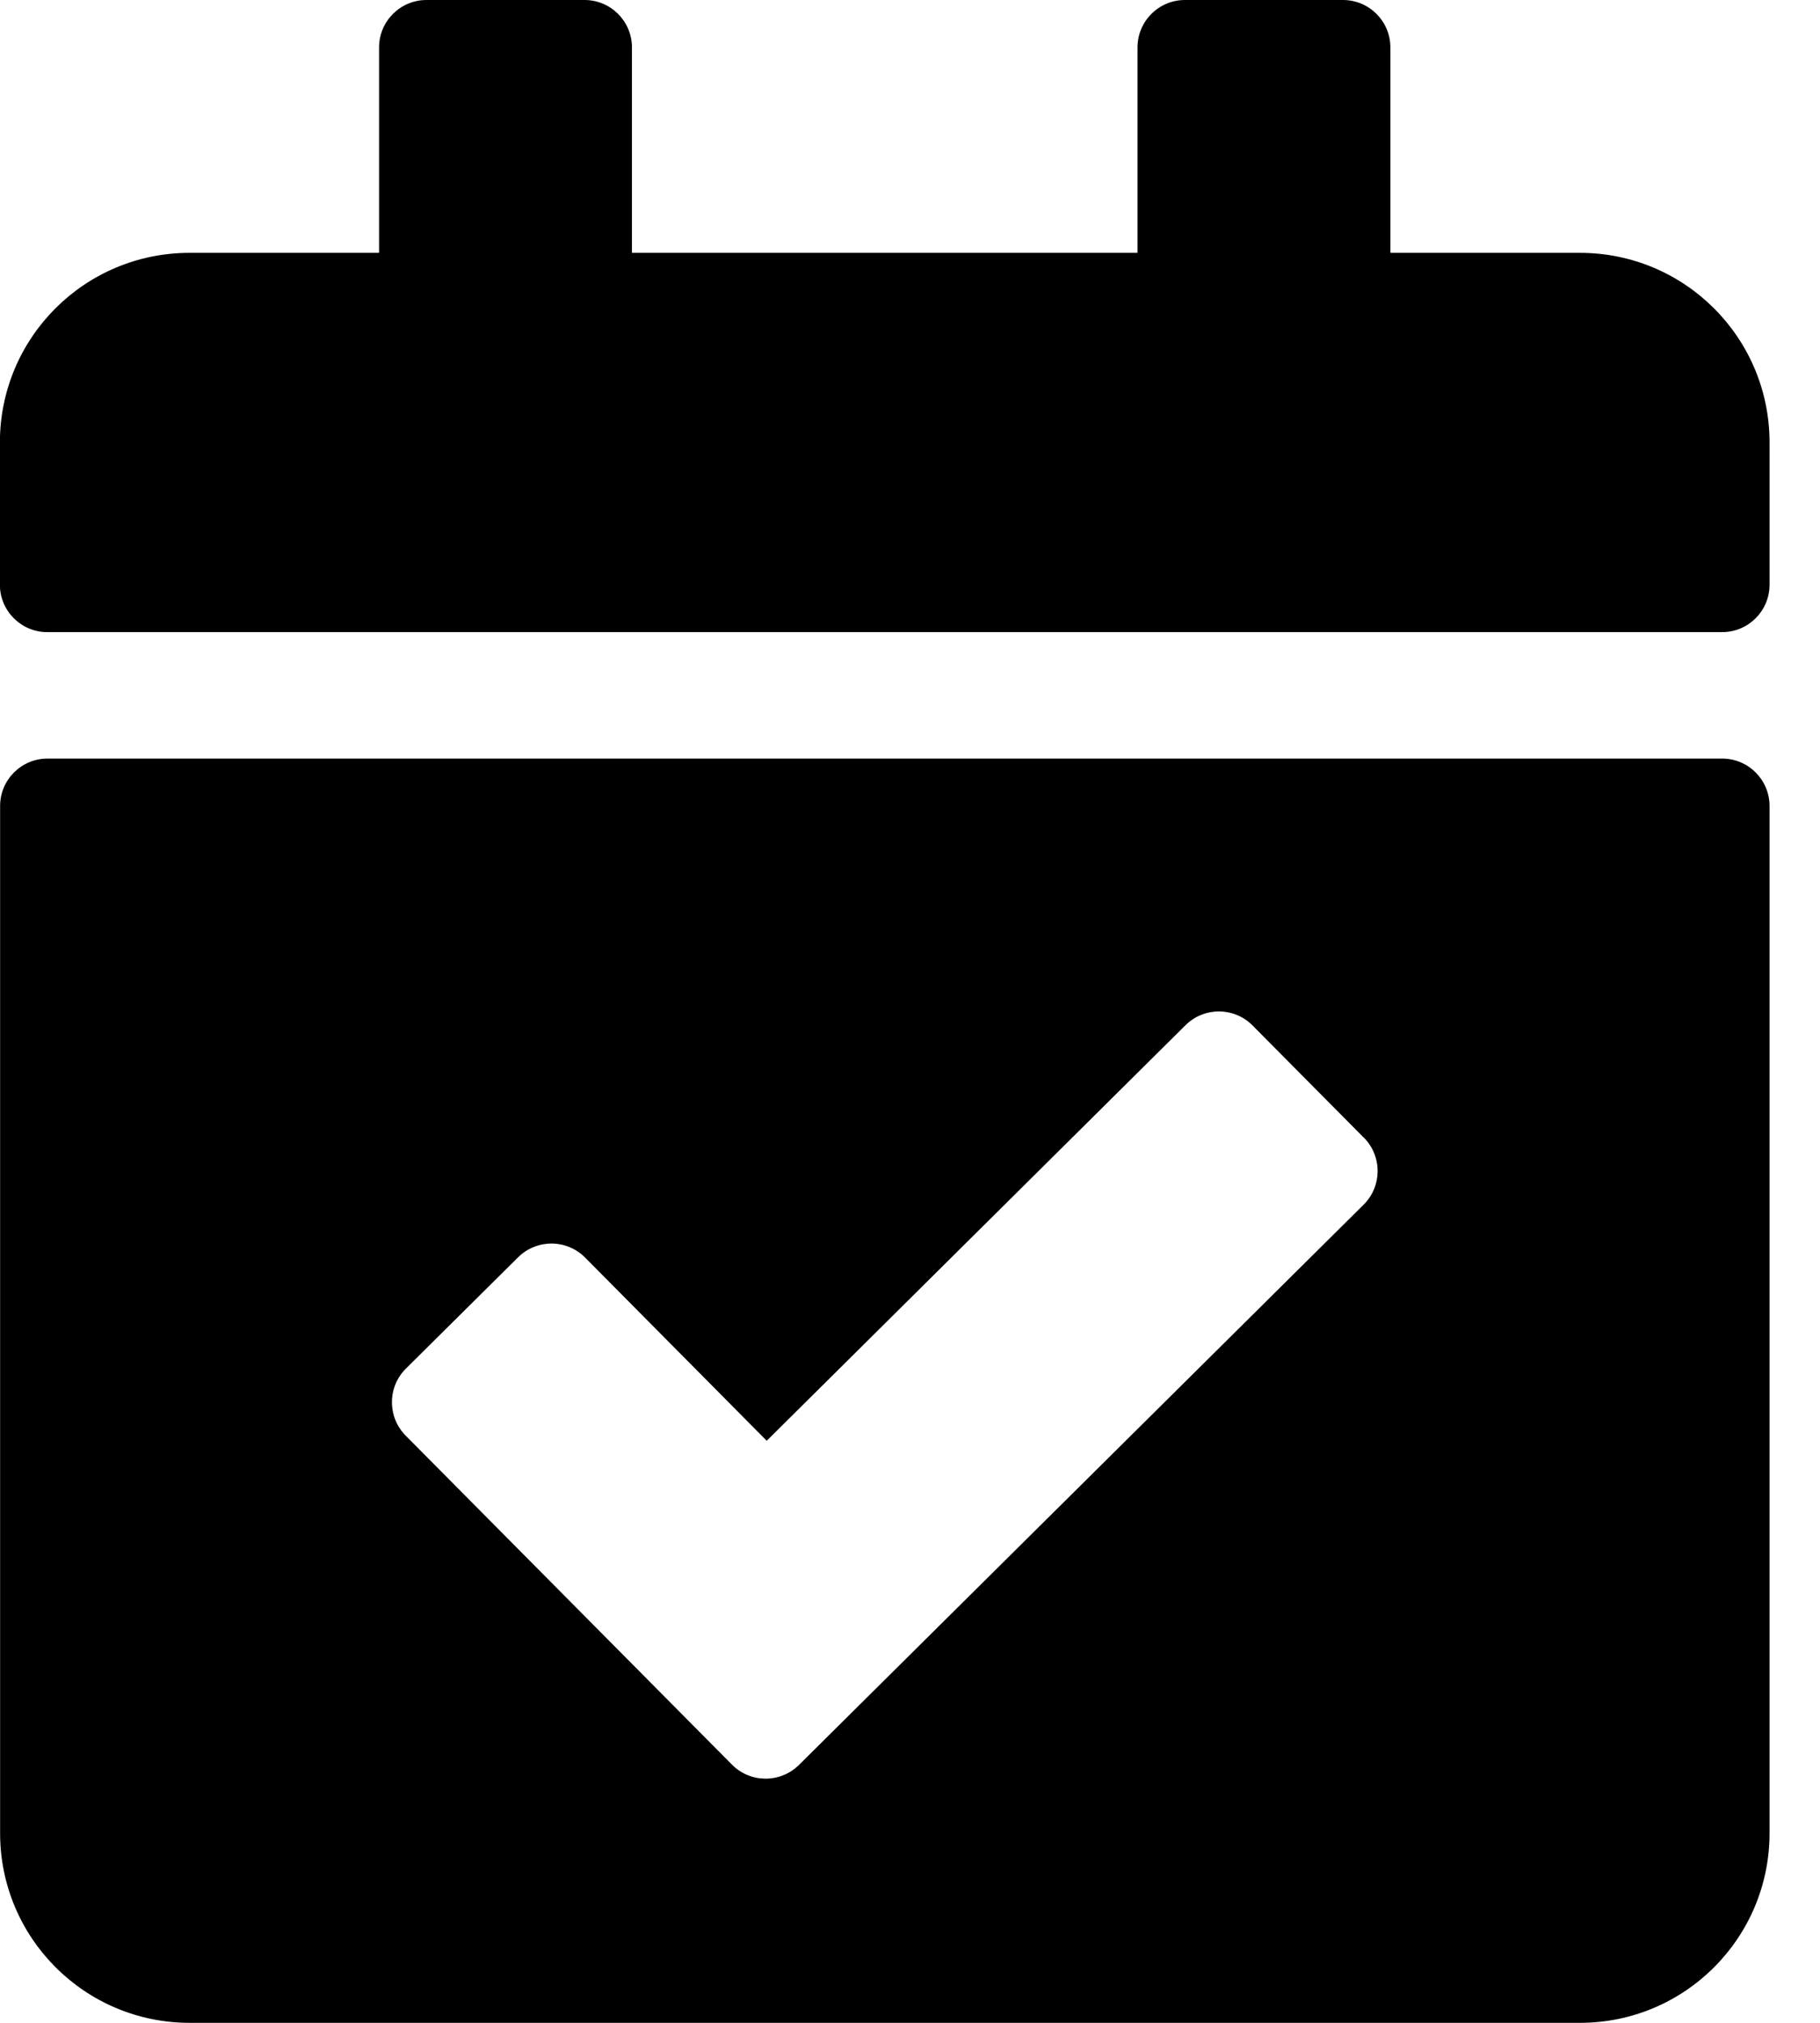<!-- Generated by IcoMoon.io -->
<svg version="1.1" xmlns="http://www.w3.org/2000/svg" width="18" height="20" viewBox="0 0 18 20">
<title>calendar-check</title>
<path d="M17.031 6.25h-16.563c-0.259 0-0.469-0.21-0.469-0.469v-1.406c0-1.036 0.839-1.875 1.875-1.875h1.875v-2.031c0-0.259 0.21-0.469 0.469-0.469h1.563c0.259 0 0.469 0.21 0.469 0.469v2.031h5v-2.031c0-0.259 0.21-0.469 0.469-0.469h1.563c0.259 0 0.469 0.21 0.469 0.469v2.031h1.875c1.036 0 1.875 0.839 1.875 1.875v1.406c0 0.259-0.21 0.469-0.469 0.469zM0.469 7.5h16.563c0.259 0 0.469 0.21 0.469 0.469v10.156c0 1.036-0.839 1.875-1.875 1.875h-13.75c-1.036 0-1.875-0.839-1.875-1.875v-10.156c0-0.259 0.21-0.469 0.469-0.469zM13.488 11.248l-1.1-1.109c-0.182-0.184-0.479-0.185-0.663-0.003l-4.142 4.109-1.796-1.811c-0.182-0.184-0.479-0.185-0.663-0.003l-1.109 1.1c-0.184 0.182-0.185 0.479-0.003 0.663l3.227 3.253c0.182 0.184 0.479 0.185 0.663 0.003l5.584-5.539c0.184-0.182 0.185-0.479 0.003-0.663z"></path>
</svg>
